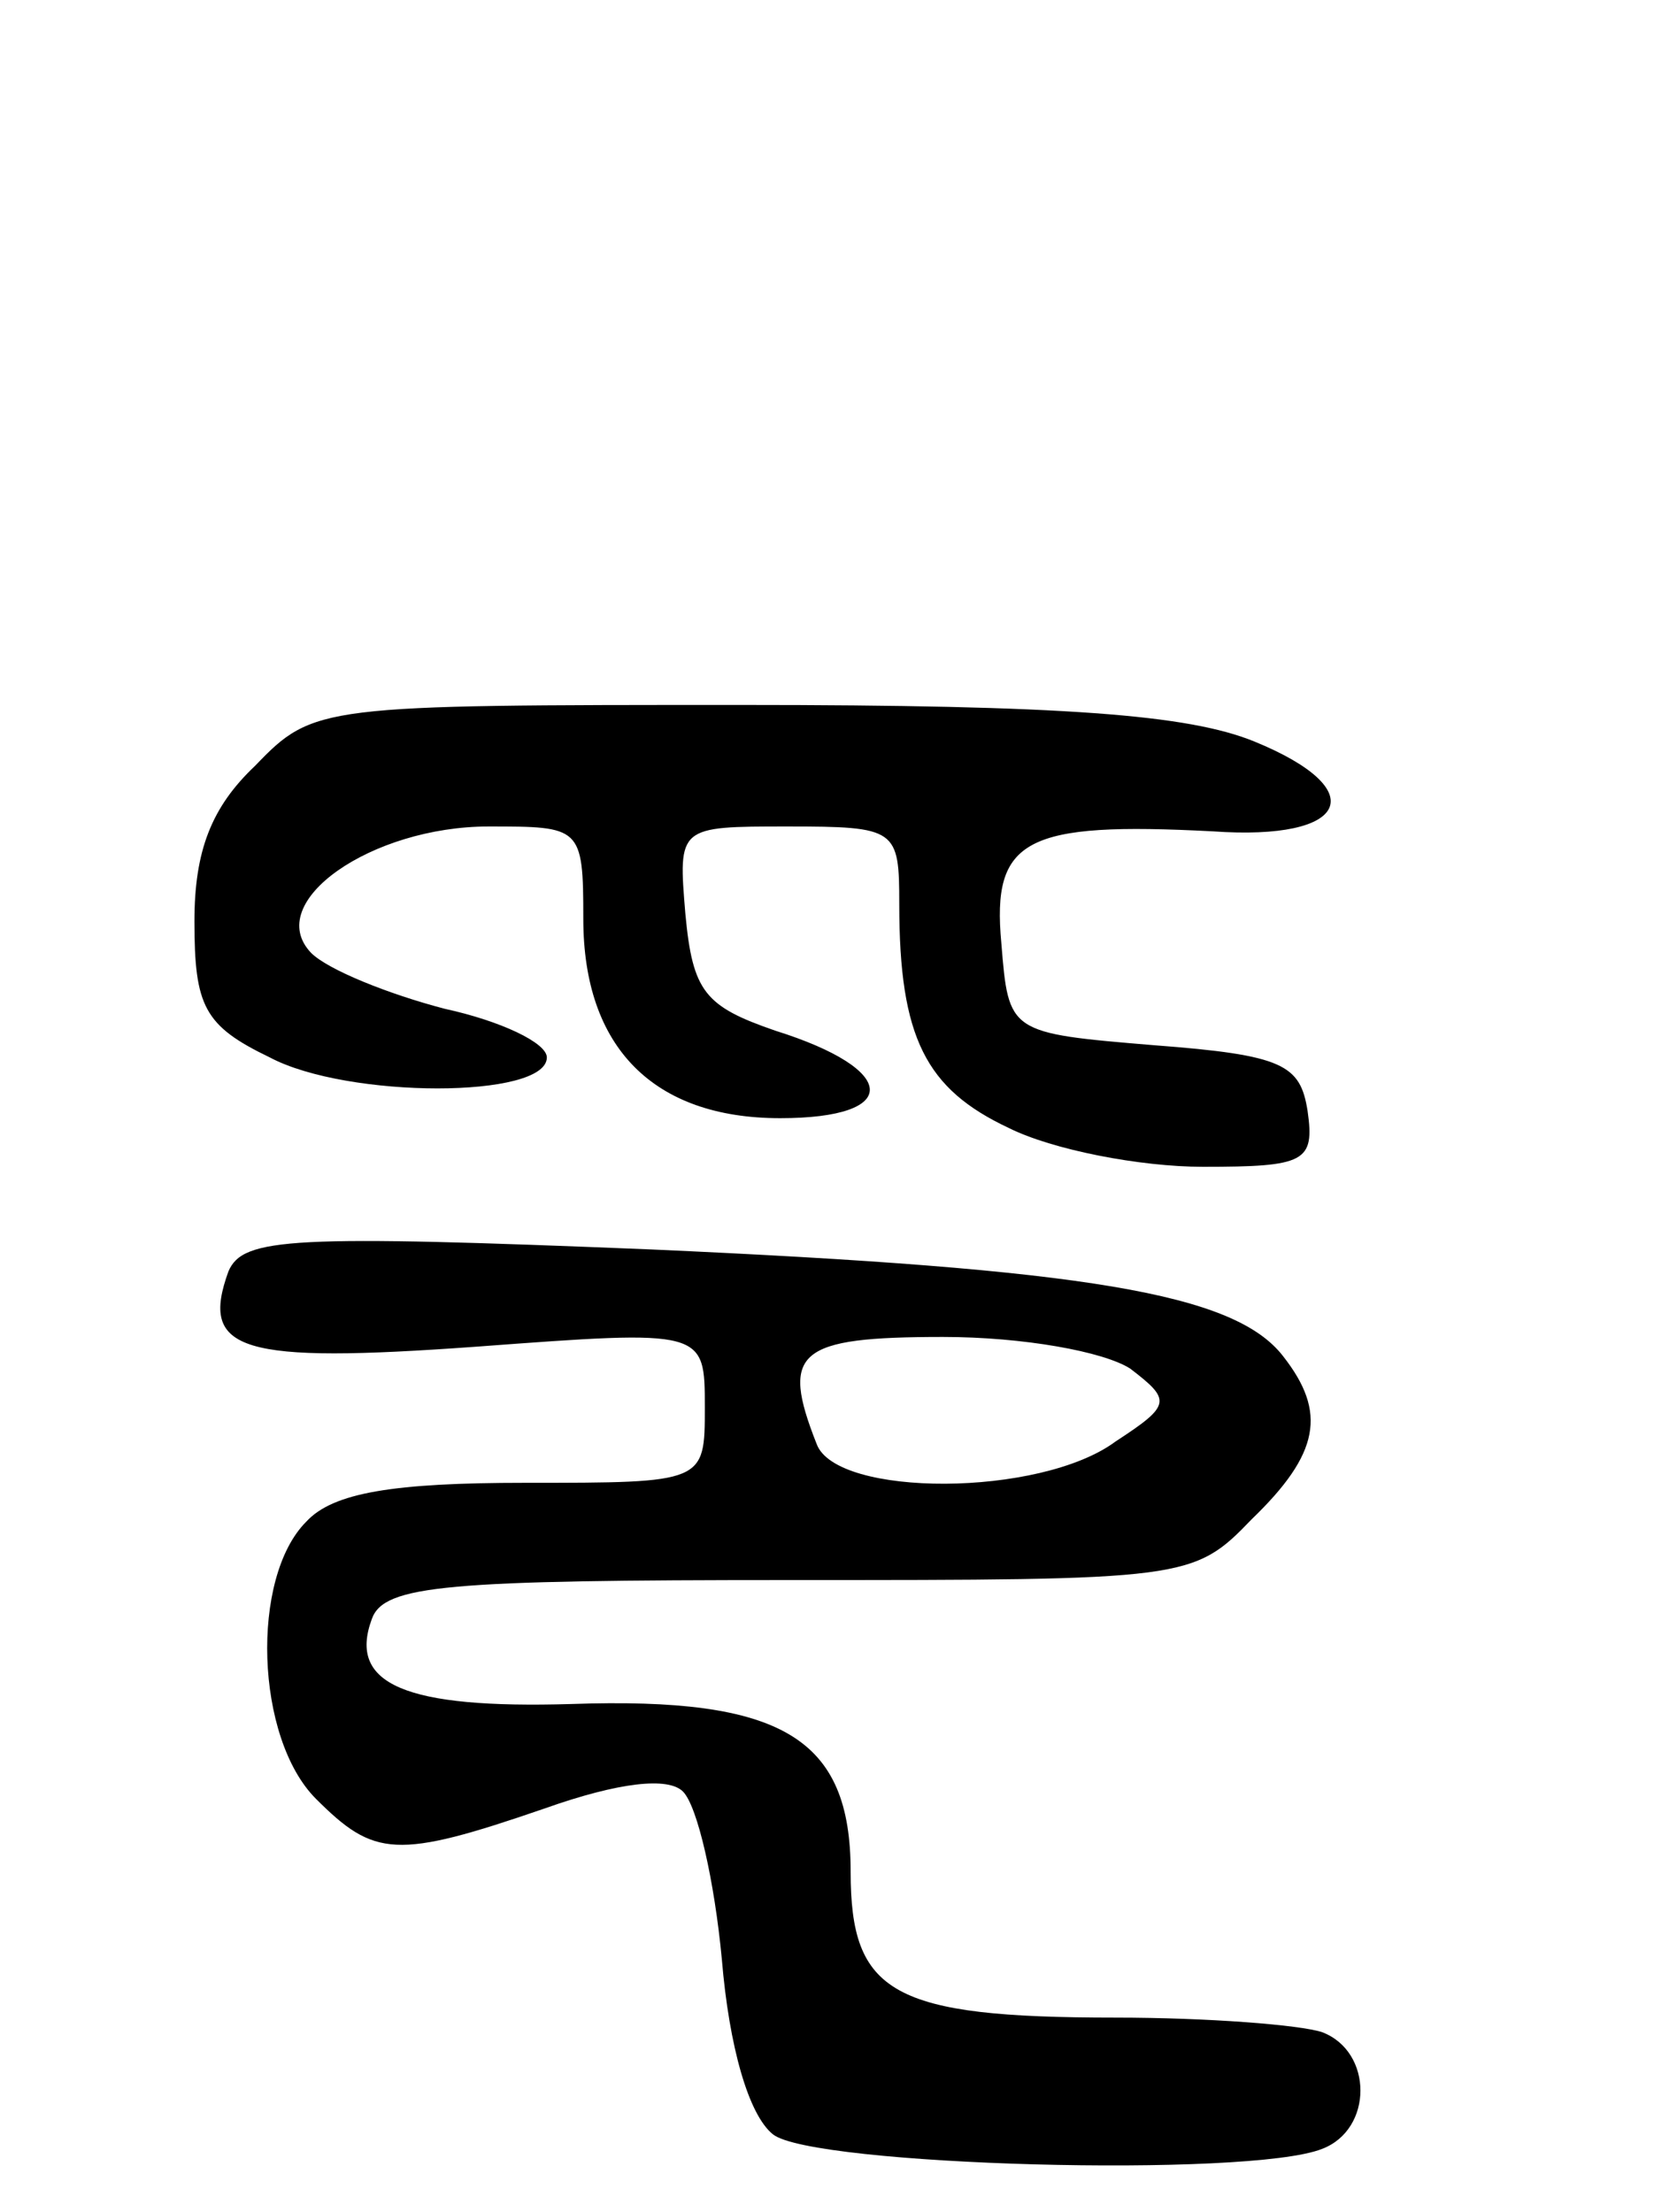 <svg version="1.0" xmlns="http://www.w3.org/2000/svg"
 width="69pt" height="91pt" viewBox="0 0 69 91"
 preserveAspectRatio="xMidYMid meet">
<g transform="translate(0,91) scale(0.1,-0.1)"
fill="#000000" stroke="none">
<path d="M105 595 c-18 -17 -25 -35 -25 -64 0 -35 4 -43 31 -56 32 -17 114
-17 114 0 0 6 -19 15 -42 20 -23 6 -48 16 -55 23 -20 21 25 52 73 52 38 0 39
0 39 -38 0 -53 29 -82 81 -82 50 0 49 20 -2 36 -29 10 -34 16 -37 48 -3 36 -3
36 42 36 45 0 46 -1 46 -32 0 -55 11 -76 45 -92 18 -9 54 -16 80 -16 42 0 46
2 43 23 -3 19 -10 23 -63 27 -60 5 -60 5 -63 42 -4 43 10 50 87 46 56 -4 66
17 17 37 -27 11 -78 15 -211 15 -173 0 -176 0 -200 -25z"/>
<path d="M94 387 c-12 -33 5 -38 102 -31 94 7 94 7 94 -25 0 -31 0 -31 -74
-31 -54 0 -79 -4 -90 -16 -23 -23 -21 -89 4 -114 24 -24 33 -25 94 -4 31 11
51 13 57 7 6 -6 13 -37 16 -69 3 -36 11 -64 21 -72 16 -13 196 -18 226 -6 21
8 21 40 0 48 -9 3 -47 6 -85 6 -92 0 -109 10 -109 60 0 55 -28 72 -115 69 -68
-2 -92 8 -82 35 5 14 31 16 172 16 163 0 166 0 190 25 28 27 31 44 13 67 -20
26 -81 36 -260 44 -148 6 -168 5 -174 -9z m371 -40 c17 -13 17 -15 -6 -30 -31
-23 -115 -23 -123 -1 -15 38 -8 44 52 44 33 0 66 -6 77 -13z"/>
</g>
</svg>
